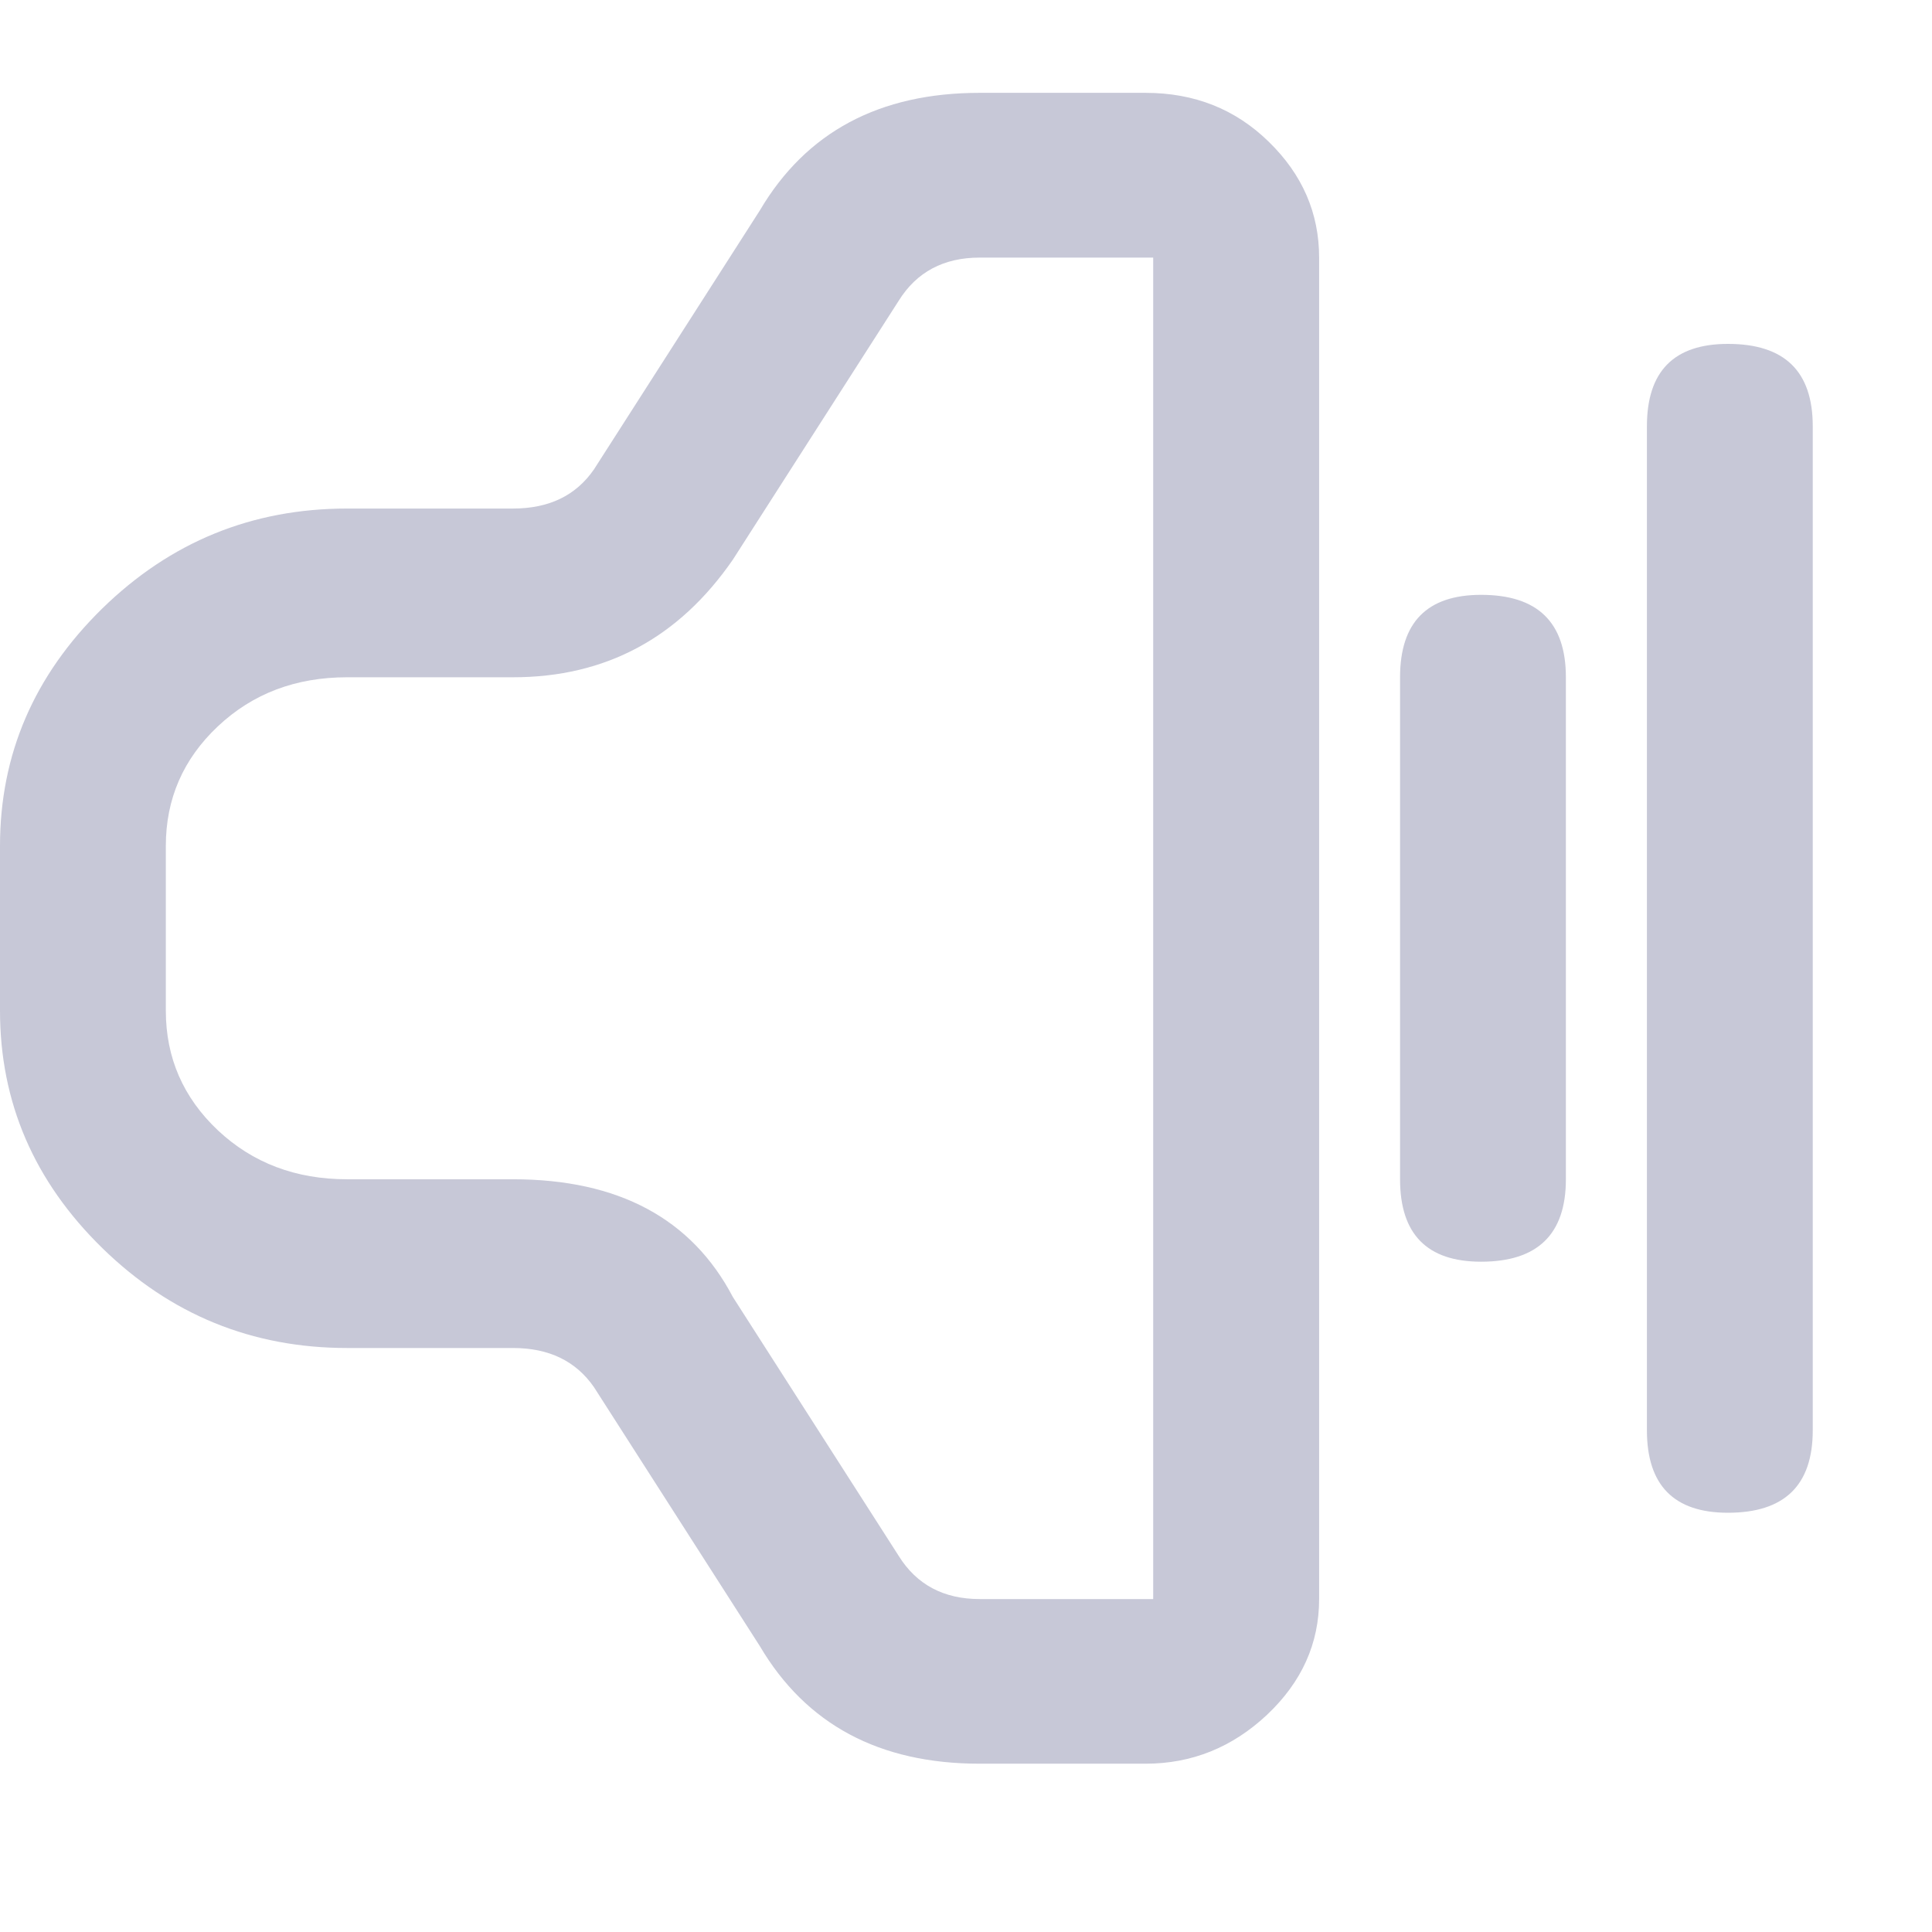 <svg width="18" height="18" viewBox="0 0 18 18" fill="none" xmlns="http://www.w3.org/2000/svg">
<path d="M0 9.416C0 10.269 0.317 11.006 0.952 11.627C1.587 12.248 2.348 12.559 3.234 12.559H4.779C5.115 12.559 5.366 12.681 5.534 12.924L7.079 15.336C7.51 16.067 8.193 16.432 9.127 16.432H10.673C11.104 16.432 11.481 16.28 11.805 15.976C12.128 15.671 12.29 15.312 12.29 14.898V2.4C12.29 1.986 12.134 1.626 11.822 1.322C11.511 1.017 11.128 0.865 10.673 0.865H9.127C8.193 0.865 7.51 1.23 7.079 1.961L5.534 4.373C5.366 4.617 5.115 4.738 4.779 4.738H3.234C2.348 4.738 1.587 5.049 0.952 5.67C0.317 6.292 0 7.029 0 7.881V9.416ZM1.545 7.881C1.545 7.443 1.707 7.071 2.03 6.767C2.354 6.462 2.755 6.31 3.234 6.31H4.779C5.642 6.31 6.324 5.944 6.828 5.214L8.373 2.802C8.54 2.534 8.792 2.4 9.127 2.4H10.744V14.898H9.127C8.792 14.898 8.54 14.764 8.373 14.496L6.828 12.084C6.444 11.353 5.761 10.987 4.779 10.987H3.234C2.755 10.987 2.354 10.835 2.03 10.531C1.707 10.226 1.545 9.855 1.545 9.416V7.881ZM14.589 10.987V6.31C14.589 5.798 14.326 5.542 13.799 5.542C13.296 5.542 13.044 5.798 13.044 6.31V10.987C13.044 11.499 13.296 11.755 13.799 11.755C14.326 11.755 14.589 11.499 14.589 10.987ZM16.099 3.204C15.596 3.204 15.344 3.459 15.344 3.971V13.326C15.344 13.838 15.596 14.094 16.099 14.094C16.626 14.094 16.889 13.838 16.889 13.326V3.971C16.889 3.459 16.626 3.204 16.099 3.204Z" fill="#C7C8D7"/>
</svg>
